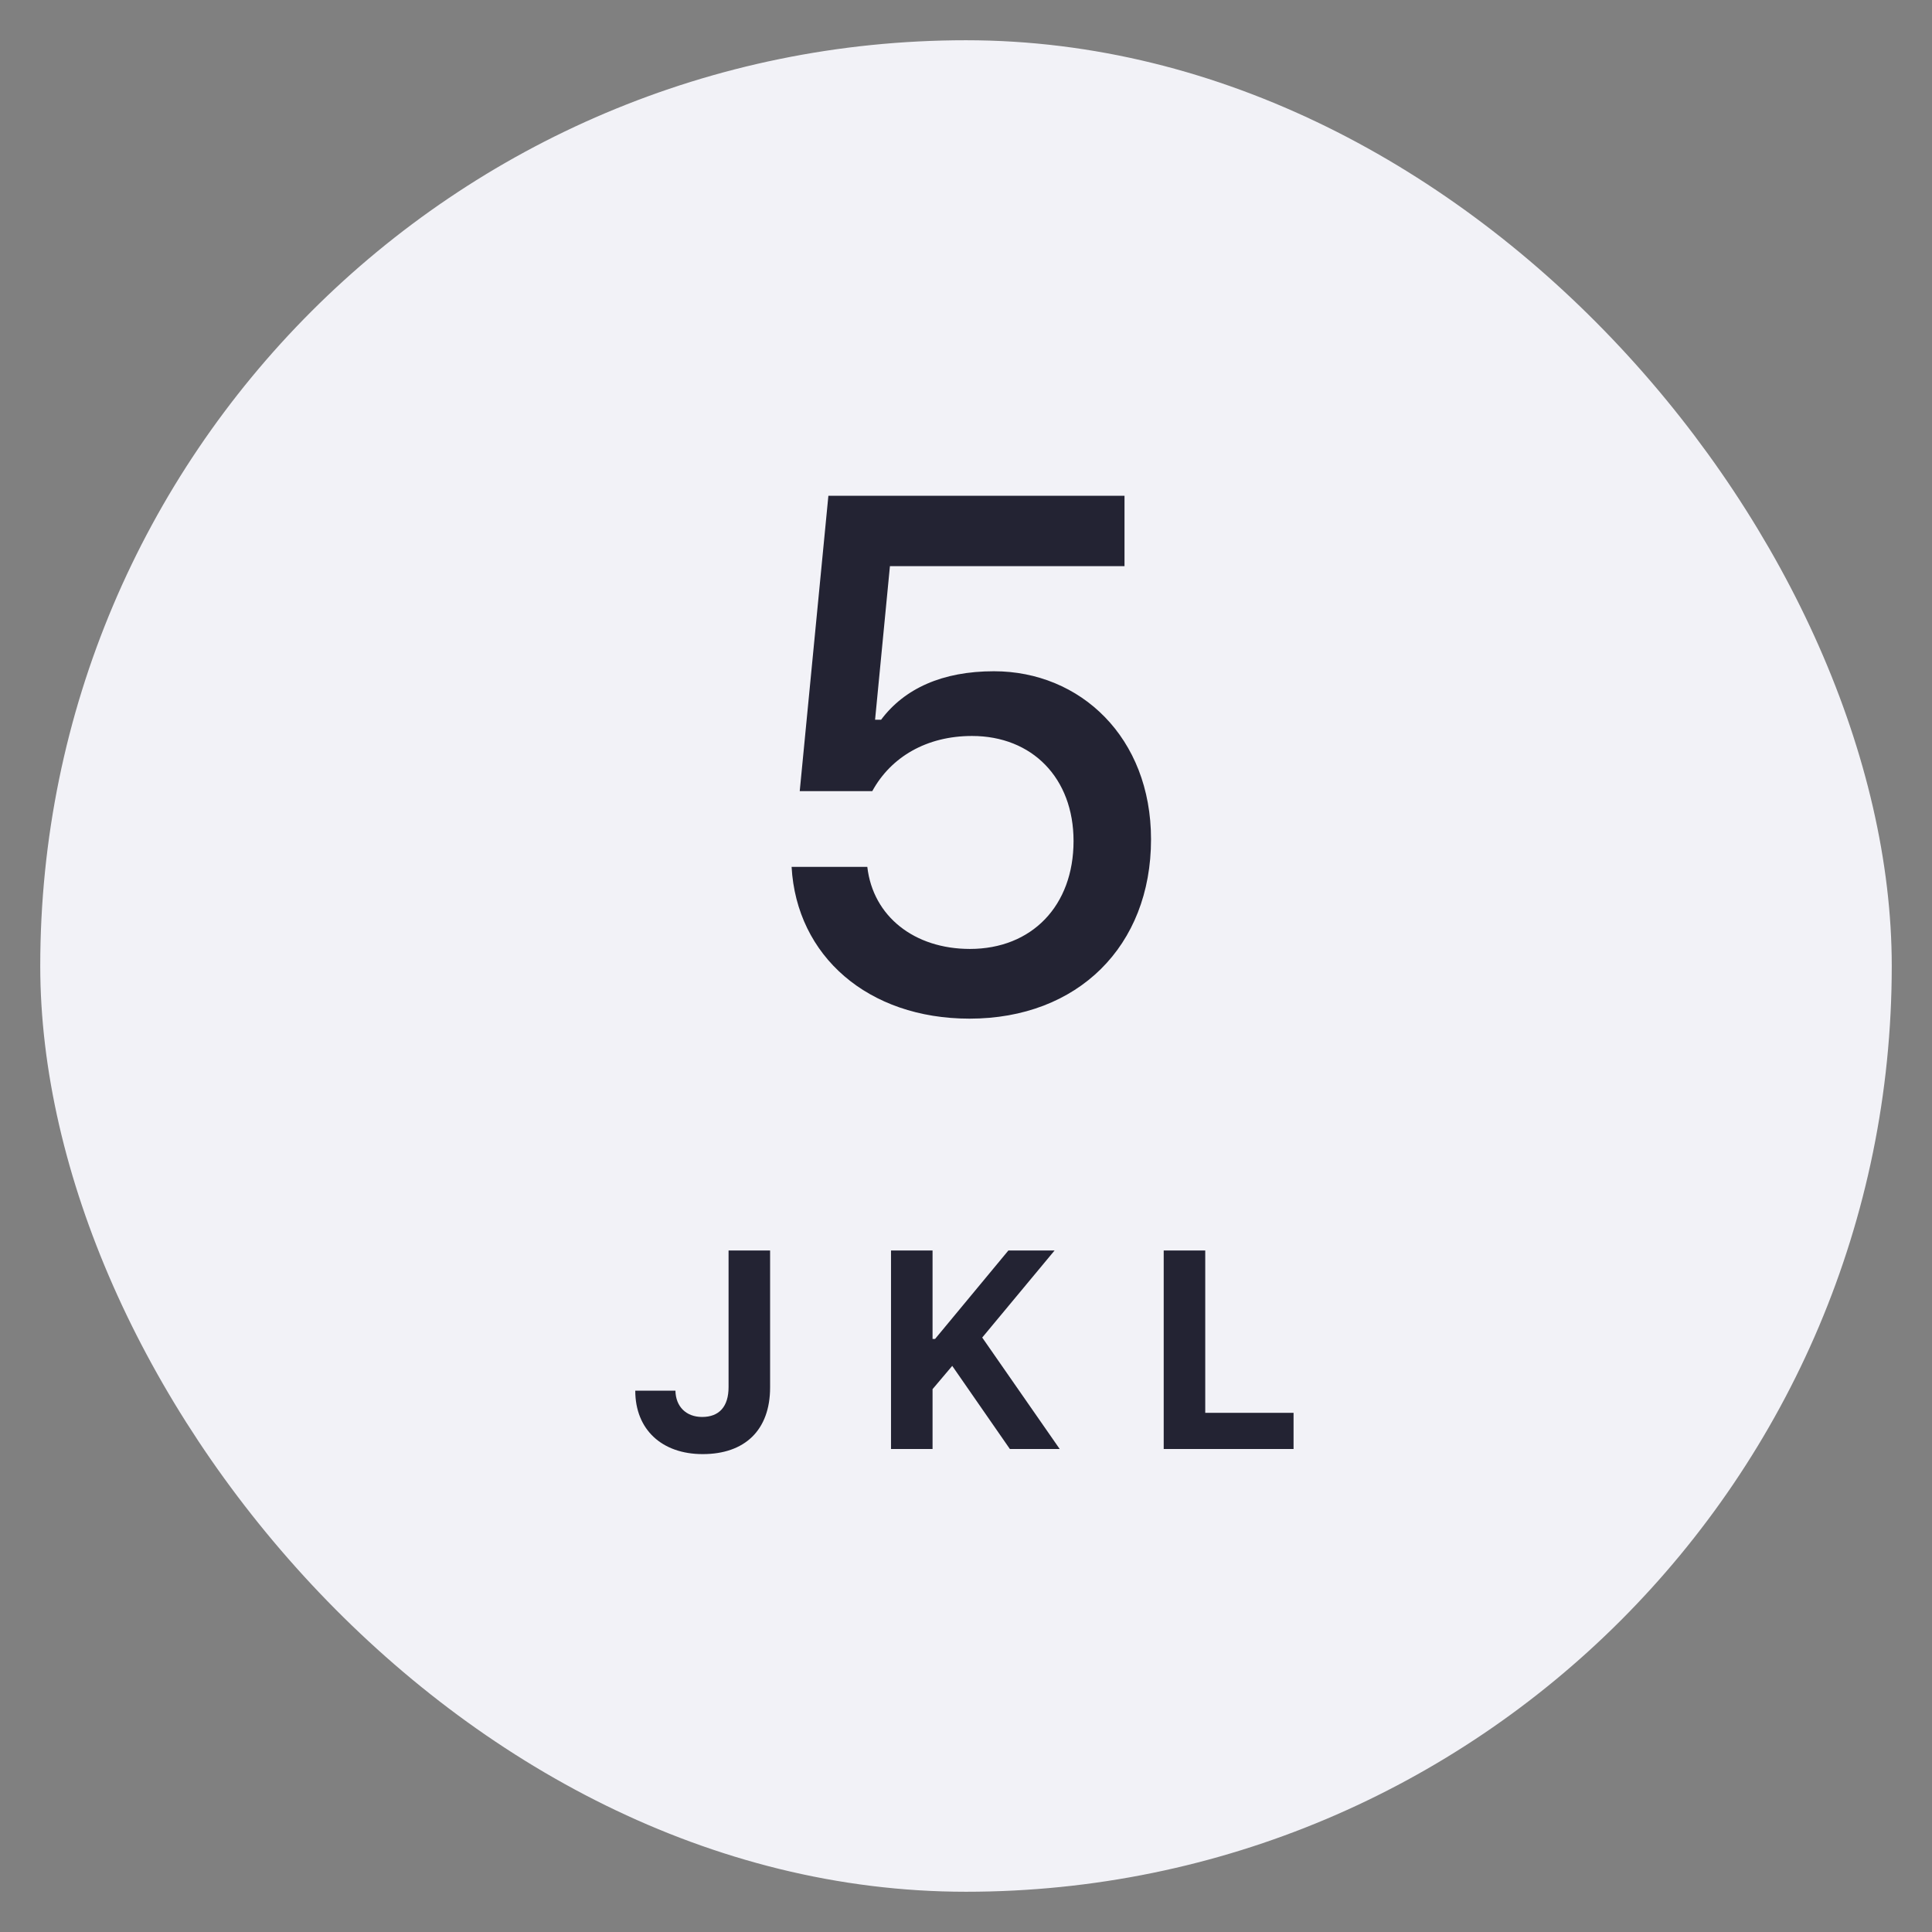 <svg width="48" height="48" viewBox="0 0 48 48" fill="none" xmlns="http://www.w3.org/2000/svg">
<rect x="0" y="0" width="48" height="48" fill="#808080" stroke="none"/>
<rect x="1" y="1" width="46" height="46" rx="23" fill="#F2F2F7"/>
<path d="M24.088 25.308C26.777 25.308 28.597 23.506 28.597 20.852C28.597 18.32 26.839 16.677 24.694 16.677C23.411 16.677 22.471 17.107 21.891 17.881H21.741L22.11 14.066H27.938V12.317H20.581L19.869 19.656H21.671C22.137 18.804 23.024 18.285 24.149 18.285C25.644 18.285 26.672 19.331 26.672 20.895C26.672 22.504 25.635 23.576 24.097 23.576C22.717 23.576 21.689 22.768 21.548 21.537H19.667C19.79 23.752 21.565 25.308 24.088 25.308Z" fill="#232333"/>
<path d="M15.783 34.551C15.783 35.518 16.446 36.127 17.458 36.127C18.504 36.127 19.133 35.532 19.133 34.469V31.068H18.101V34.462C18.101 34.947 17.868 35.204 17.444 35.204C17.048 35.204 16.788 34.947 16.781 34.551H15.783ZM23.169 36V34.513L23.658 33.935L25.09 36H26.328L24.403 33.231L26.201 31.068H25.053L23.231 33.266H23.169V31.068H22.137V36H23.169ZM32.138 35.101H29.944V31.068H28.912V36H32.138V35.101Z" fill="#232333"/>
</svg>
